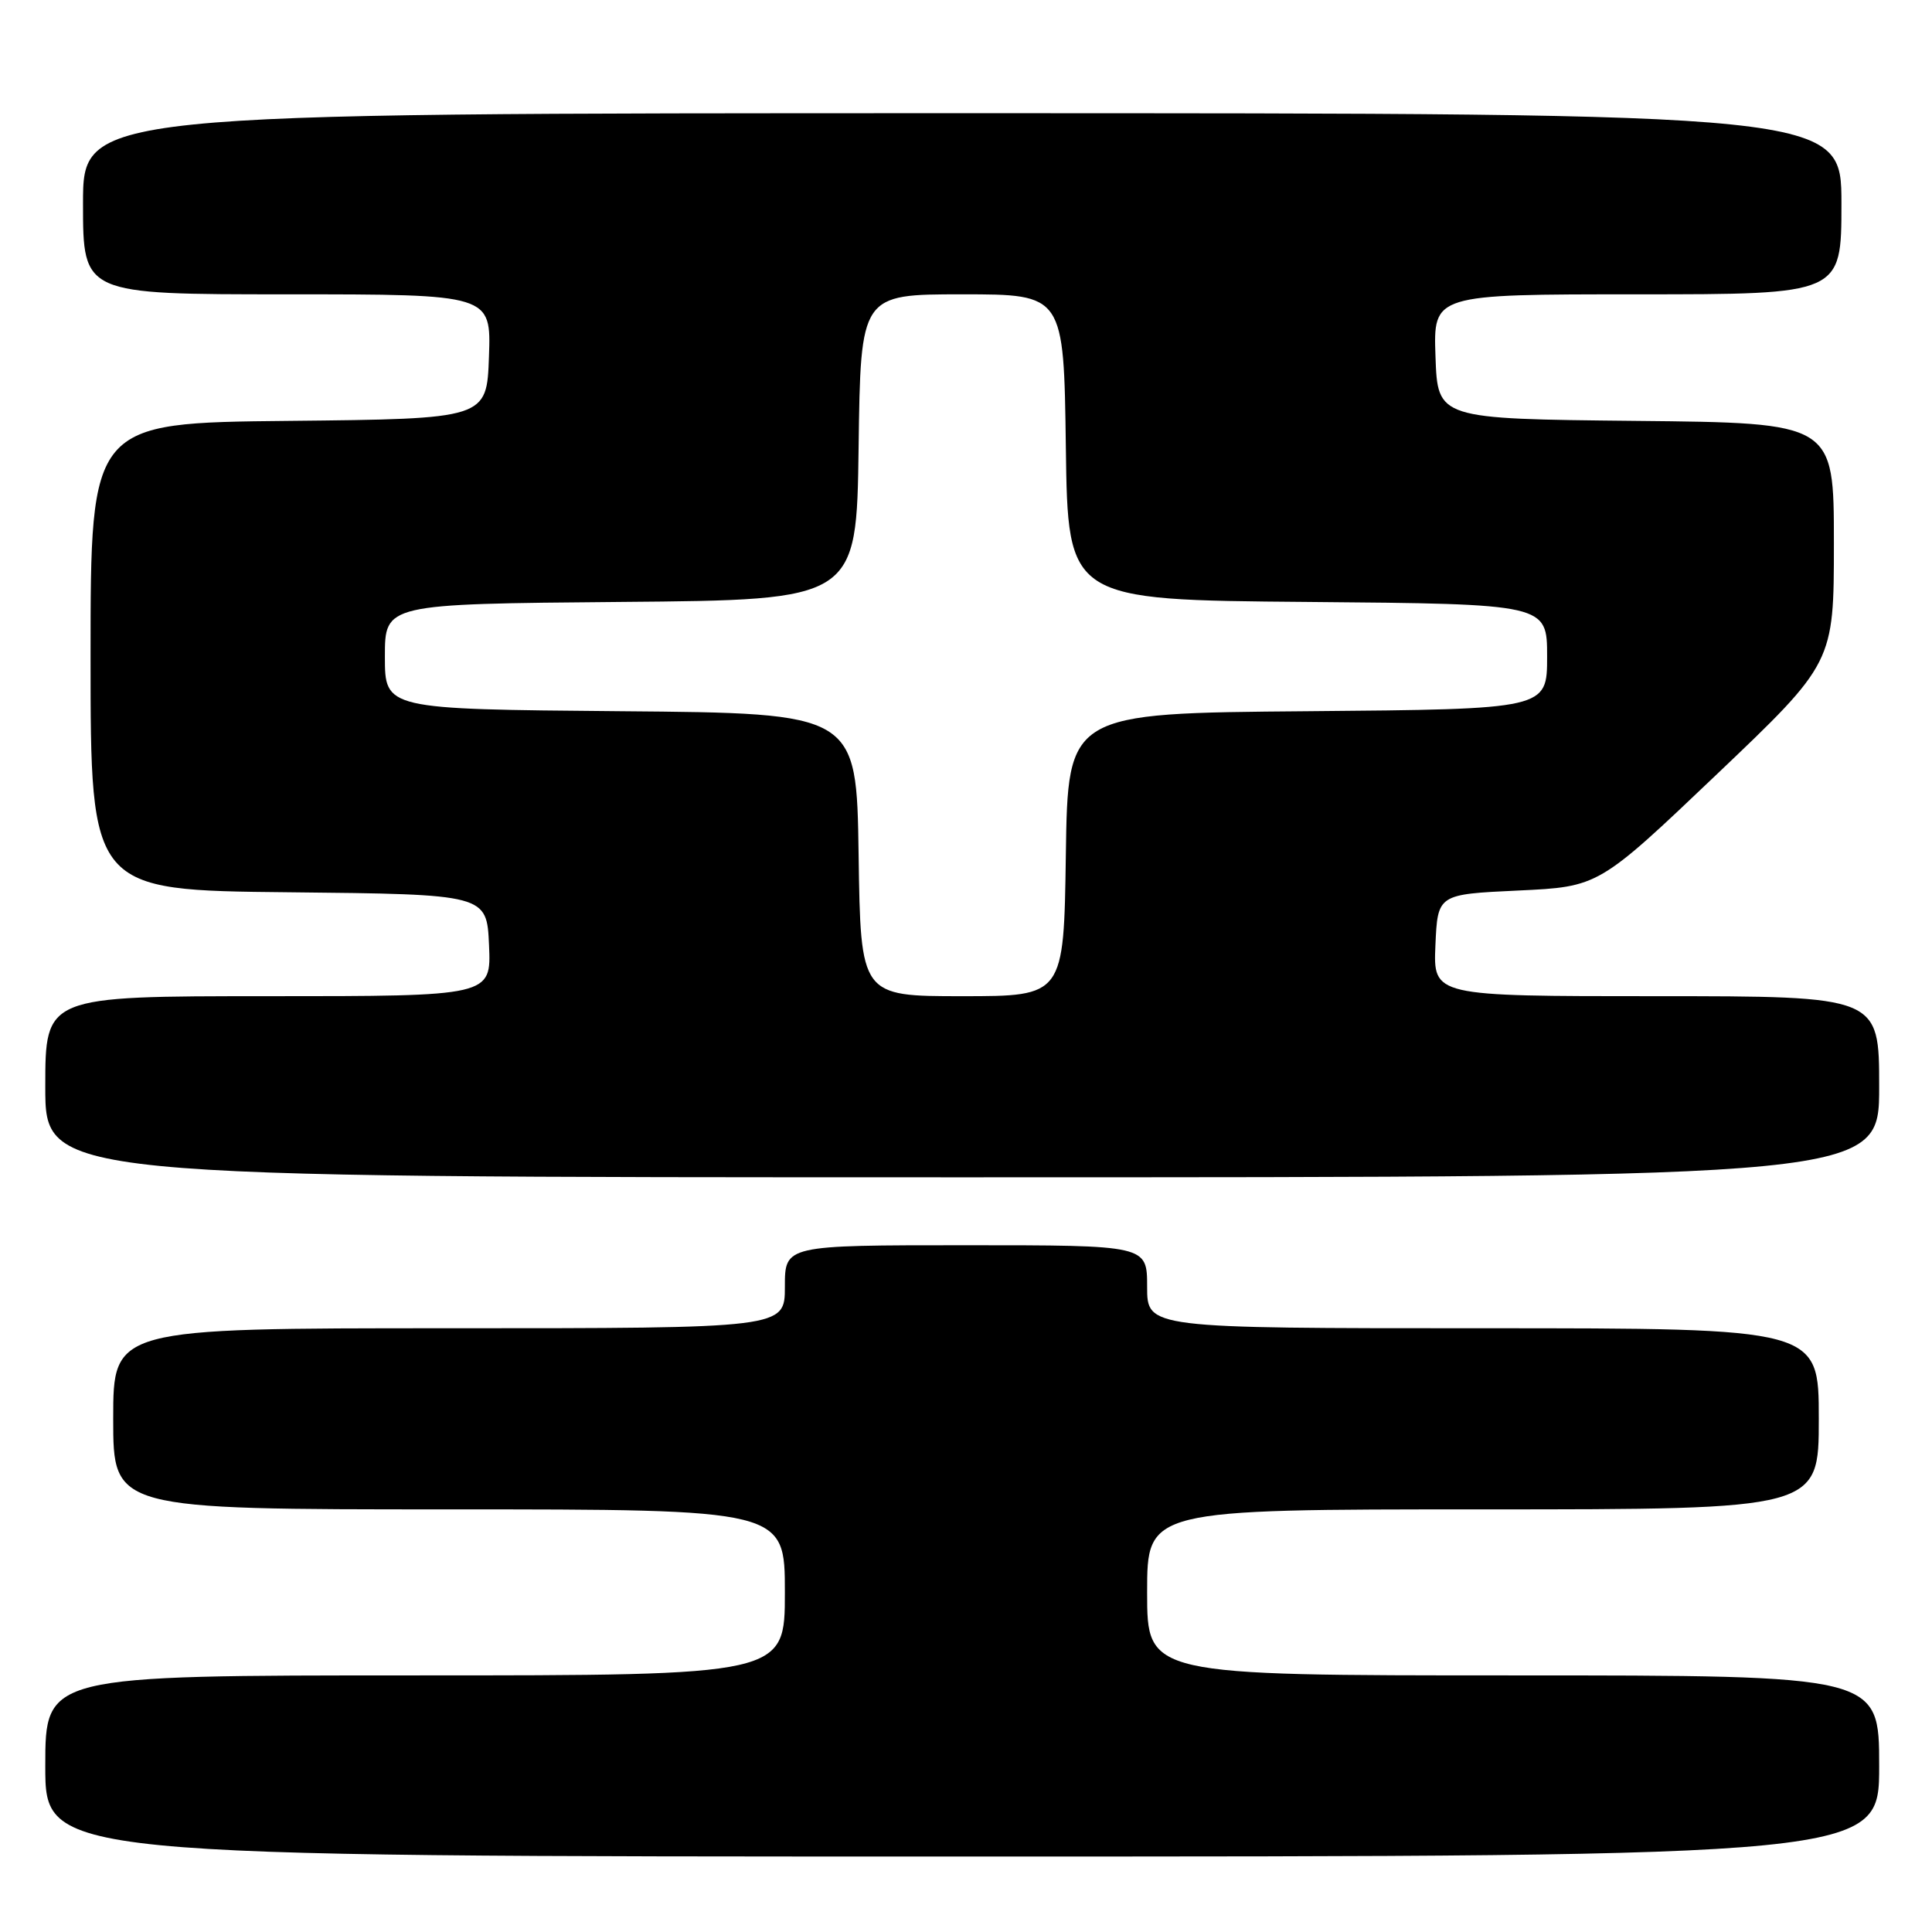 <?xml version="1.0" encoding="UTF-8" standalone="no"?>
<!DOCTYPE svg PUBLIC "-//W3C//DTD SVG 1.1//EN" "http://www.w3.org/Graphics/SVG/1.1/DTD/svg11.dtd" >
<svg xmlns="http://www.w3.org/2000/svg" xmlns:xlink="http://www.w3.org/1999/xlink" version="1.1" viewBox="0 0 256 256">
 <g >
 <path fill="currentColor"
d=" M 249.00 234.00 C 249.00 222.00 249.00 222.00 200.50 222.00 C 152.00 222.00 152.00 222.00 152.00 211.00 C 152.00 200.00 152.00 200.00 196.50 200.00 C 241.00 200.00 241.00 200.00 241.00 188.00 C 241.00 176.00 241.00 176.00 196.50 176.00 C 152.00 176.00 152.00 176.00 152.00 170.50 C 152.00 165.00 152.00 165.00 128.00 165.00 C 104.00 165.00 104.00 165.00 104.00 170.50 C 104.00 176.00 104.00 176.00 59.50 176.00 C 15.00 176.00 15.00 176.00 15.00 188.00 C 15.00 200.00 15.00 200.00 59.50 200.00 C 104.00 200.00 104.00 200.00 104.00 211.00 C 104.00 222.00 104.00 222.00 55.00 222.00 C 6.00 222.00 6.00 222.00 6.00 234.00 C 6.00 246.00 6.00 246.00 127.50 246.00 C 249.00 246.00 249.00 246.00 249.00 234.00 Z  M 249.00 144.00 C 249.00 132.00 249.00 132.00 219.45 132.00 C 189.91 132.00 189.91 132.00 190.20 125.25 C 190.50 118.50 190.50 118.50 201.17 118.00 C 211.83 117.50 211.83 117.50 227.42 102.66 C 243.00 87.83 243.00 87.83 243.00 71.93 C 243.00 56.03 243.00 56.03 216.75 55.77 C 190.50 55.50 190.50 55.50 190.21 47.25 C 189.92 39.00 189.92 39.00 216.96 39.00 C 244.00 39.00 244.00 39.00 244.00 27.00 C 244.00 15.00 244.00 15.00 127.50 15.00 C 11.00 15.00 11.00 15.00 11.00 27.00 C 11.00 39.00 11.00 39.00 38.04 39.00 C 65.08 39.00 65.08 39.00 64.79 47.25 C 64.50 55.50 64.50 55.50 38.25 55.77 C 12.00 56.03 12.00 56.03 12.00 87.00 C 12.00 117.97 12.00 117.97 38.25 118.23 C 64.50 118.50 64.50 118.50 64.80 125.25 C 65.09 132.00 65.09 132.00 35.55 132.00 C 6.00 132.00 6.00 132.00 6.00 144.00 C 6.00 156.00 6.00 156.00 127.50 156.00 C 249.00 156.00 249.00 156.00 249.00 144.00 Z  M 113.77 113.25 C 113.50 94.50 113.50 94.50 82.25 94.24 C 51.00 93.97 51.00 93.97 51.00 87.00 C 51.00 80.03 51.00 80.03 82.25 79.76 C 113.50 79.50 113.50 79.50 113.77 59.25 C 114.04 39.00 114.04 39.00 127.50 39.00 C 140.96 39.00 140.96 39.00 141.23 59.25 C 141.50 79.50 141.50 79.50 173.25 79.76 C 205.00 80.03 205.00 80.03 205.00 87.00 C 205.00 93.97 205.00 93.97 173.25 94.24 C 141.50 94.50 141.50 94.50 141.23 113.25 C 140.96 132.00 140.96 132.00 127.50 132.00 C 114.04 132.00 114.04 132.00 113.77 113.25 Z "/>
</g>
</svg>